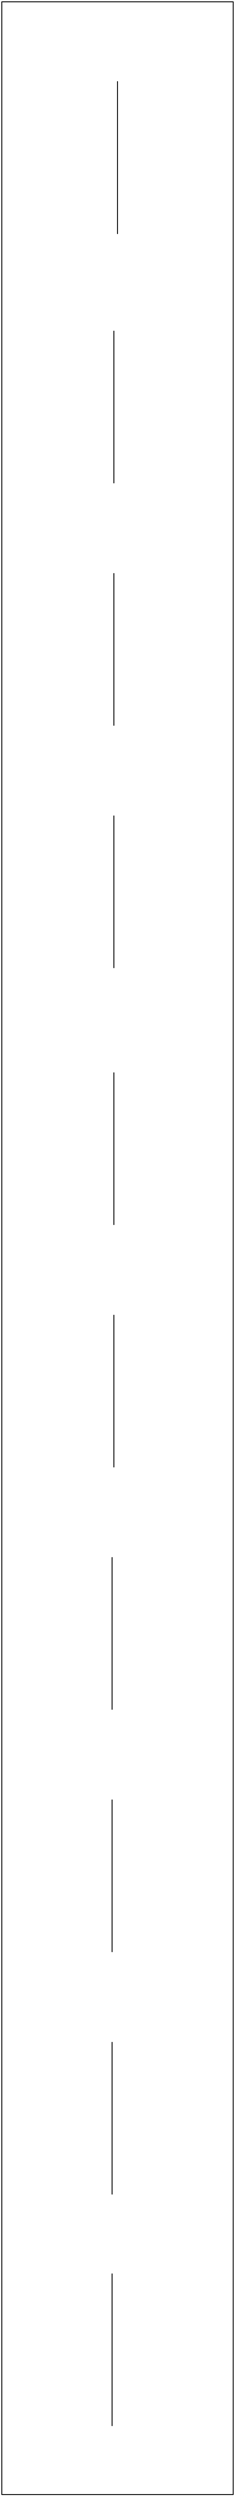 <?xml version="1.0" encoding="UTF-8"?><!DOCTYPE svg PUBLIC "-//W3C//DTD SVG 1.1//EN" "http://www.w3.org/Graphics/SVG/1.1/DTD/svg11.dtd"><svg xmlns="http://www.w3.org/2000/svg" xmlns:xlink="http://www.w3.org/1999/xlink" version="1.1" width="65px" height="691px" viewBox="-0.5 -0.5 65 691"><defs/><g><g id="cell-UGamG9ZxtTiyNvzwKLrg-15" layer="Symbol"><path d="M 30.5 471.96 L 30.5 430" fill="none" stroke="rgb(0, 0, 0)" stroke-miterlimit="10" pointer-events="stroke" stroke-width="0.25" stroke-linecap="round" stroke-linejoin="round"/></g><g id="cell-UGamG9ZxtTiyNvzwKLrg-14" layer="Symbol"><path d="M 30.5 538.96 L 30.5 497" fill="none" stroke="rgb(0, 0, 0)" stroke-miterlimit="10" pointer-events="stroke" stroke-width="0.25" stroke-linecap="round" stroke-linejoin="round"/></g><g id="cell-UGamG9ZxtTiyNvzwKLrg-13" layer="Symbol"><path d="M 30.5 605.96 L 30.5 564" fill="none" stroke="rgb(0, 0, 0)" stroke-miterlimit="10" pointer-events="stroke" stroke-width="0.25" stroke-linecap="round" stroke-linejoin="round"/></g><g id="cell-UGamG9ZxtTiyNvzwKLrg-12" layer="Symbol"><path d="M 30.5 669.96 L 30.5 628" fill="none" stroke="rgb(0, 0, 0)" stroke-miterlimit="10" pointer-events="stroke" stroke-width="0.25" stroke-linecap="round" stroke-linejoin="round"/></g><g id="cell-UGamG9ZxtTiyNvzwKLrg-7" layer="Symbol"><path d="M 31 404.98 L 31 363.02" fill="none" stroke="rgb(0, 0, 0)" stroke-miterlimit="10" pointer-events="stroke" stroke-width="0.25" stroke-linecap="round" stroke-linejoin="round"/></g><g id="cell-UGamG9ZxtTiyNvzwKLrg-6" layer="Symbol"><path d="M 31 337.98 L 31 296.02" fill="none" stroke="rgb(0, 0, 0)" stroke-miterlimit="10" pointer-events="stroke" stroke-width="0.25" stroke-linecap="round" stroke-linejoin="round"/></g><g id="cell-UGamG9ZxtTiyNvzwKLrg-5" layer="Symbol"><path d="M 31 266.98 L 31 225.02" fill="none" stroke="rgb(0, 0, 0)" stroke-miterlimit="10" pointer-events="stroke" stroke-width="0.25" stroke-linecap="round" stroke-linejoin="round"/></g><g id="cell-UGamG9ZxtTiyNvzwKLrg-4" layer="Symbol"><path d="M 31 199.98 L 31 158.02" fill="none" stroke="rgb(0, 0, 0)" stroke-miterlimit="10" pointer-events="stroke" stroke-width="0.25" stroke-linecap="round" stroke-linejoin="round"/></g><g id="cell-UGamG9ZxtTiyNvzwKLrg-3" layer="Symbol"><path d="M 31 132.98 L 31 91.02" fill="none" stroke="rgb(0, 0, 0)" stroke-miterlimit="10" pointer-events="stroke" stroke-width="0.25" stroke-linecap="round" stroke-linejoin="round"/></g><g id="cell-UGamG9ZxtTiyNvzwKLrg-2" layer="Symbol"><path d="M 32 64.08 L 32 22.05" fill="none" stroke="rgb(0, 0, 0)" stroke-miterlimit="10" pointer-events="stroke" stroke-width="0.25" stroke-linecap="round" stroke-linejoin="round"/></g><g id="cell-UGamG9ZxtTiyNvzwKLrg-0" layer="Symbol"><path fill="none" stroke="rgb(0, 0, 0)" pointer-events="all" d="M0,0 64,0 64,689 0,689z" stroke-width="0.25" stroke-linecap="round" stroke-linejoin="round"/></g></g></svg>